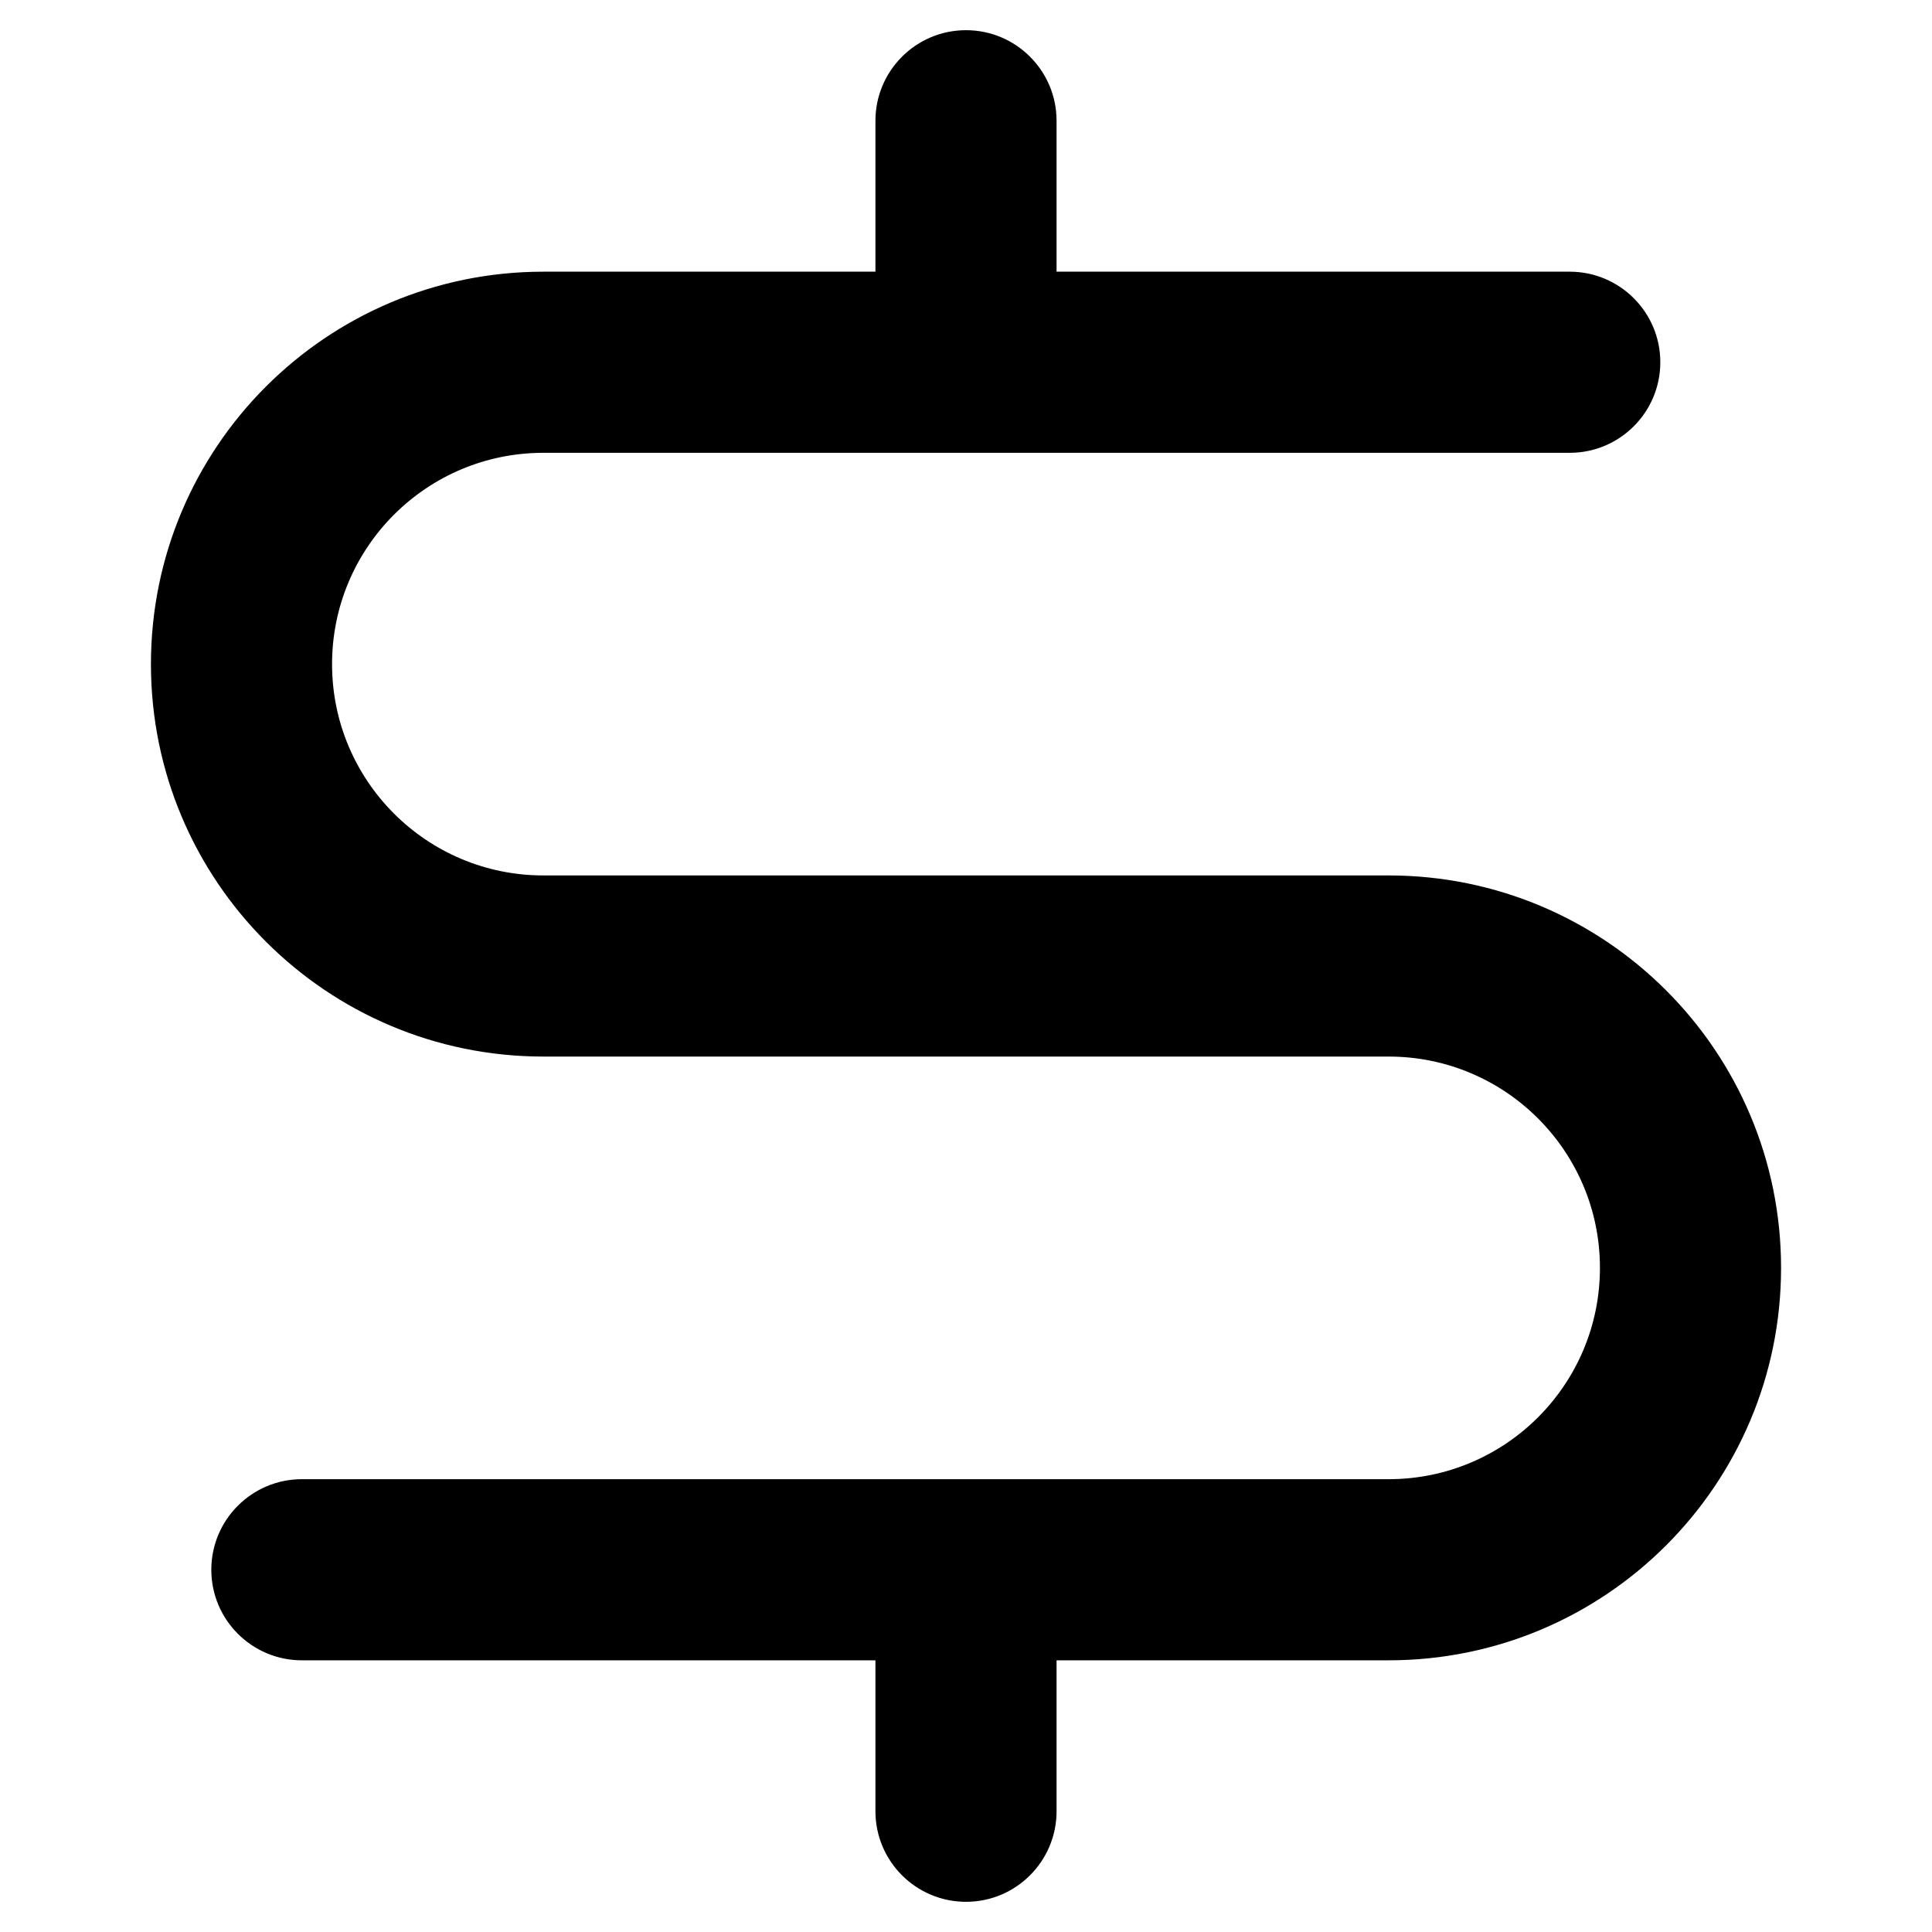 <svg width="32" height="32" viewBox="0 0 32 32" fill="none" xmlns="http://www.w3.org/2000/svg">
<path d="M16 0.5C16.828 0.5 17.5 1.172 17.5 2V4.5H26C26.828 4.5 27.5 5.172 27.5 6C27.5 6.828 26.828 7.5 26 7.5H9C7.067 7.5 5.5 9.067 5.5 11C5.5 12.933 7.067 14.5 9 14.5H23C26.59 14.5 29.5 17.41 29.5 21C29.5 24.59 26.59 27.5 23 27.5H17.5V30C17.5 30.828 16.828 31.5 16 31.5C15.172 31.5 14.5 30.828 14.5 30V27.5H5C4.172 27.5 3.5 26.828 3.5 26C3.5 25.172 4.172 24.5 5 24.5H23C24.933 24.5 26.5 22.933 26.5 21C26.5 19.067 24.933 17.5 23 17.5H9C5.41 17.5 2.5 14.59 2.5 11C2.5 7.41 5.41 4.5 9 4.5H14.5V2C14.5 1.172 15.172 0.5 16 0.5Z" fill="black"/>
</svg>
